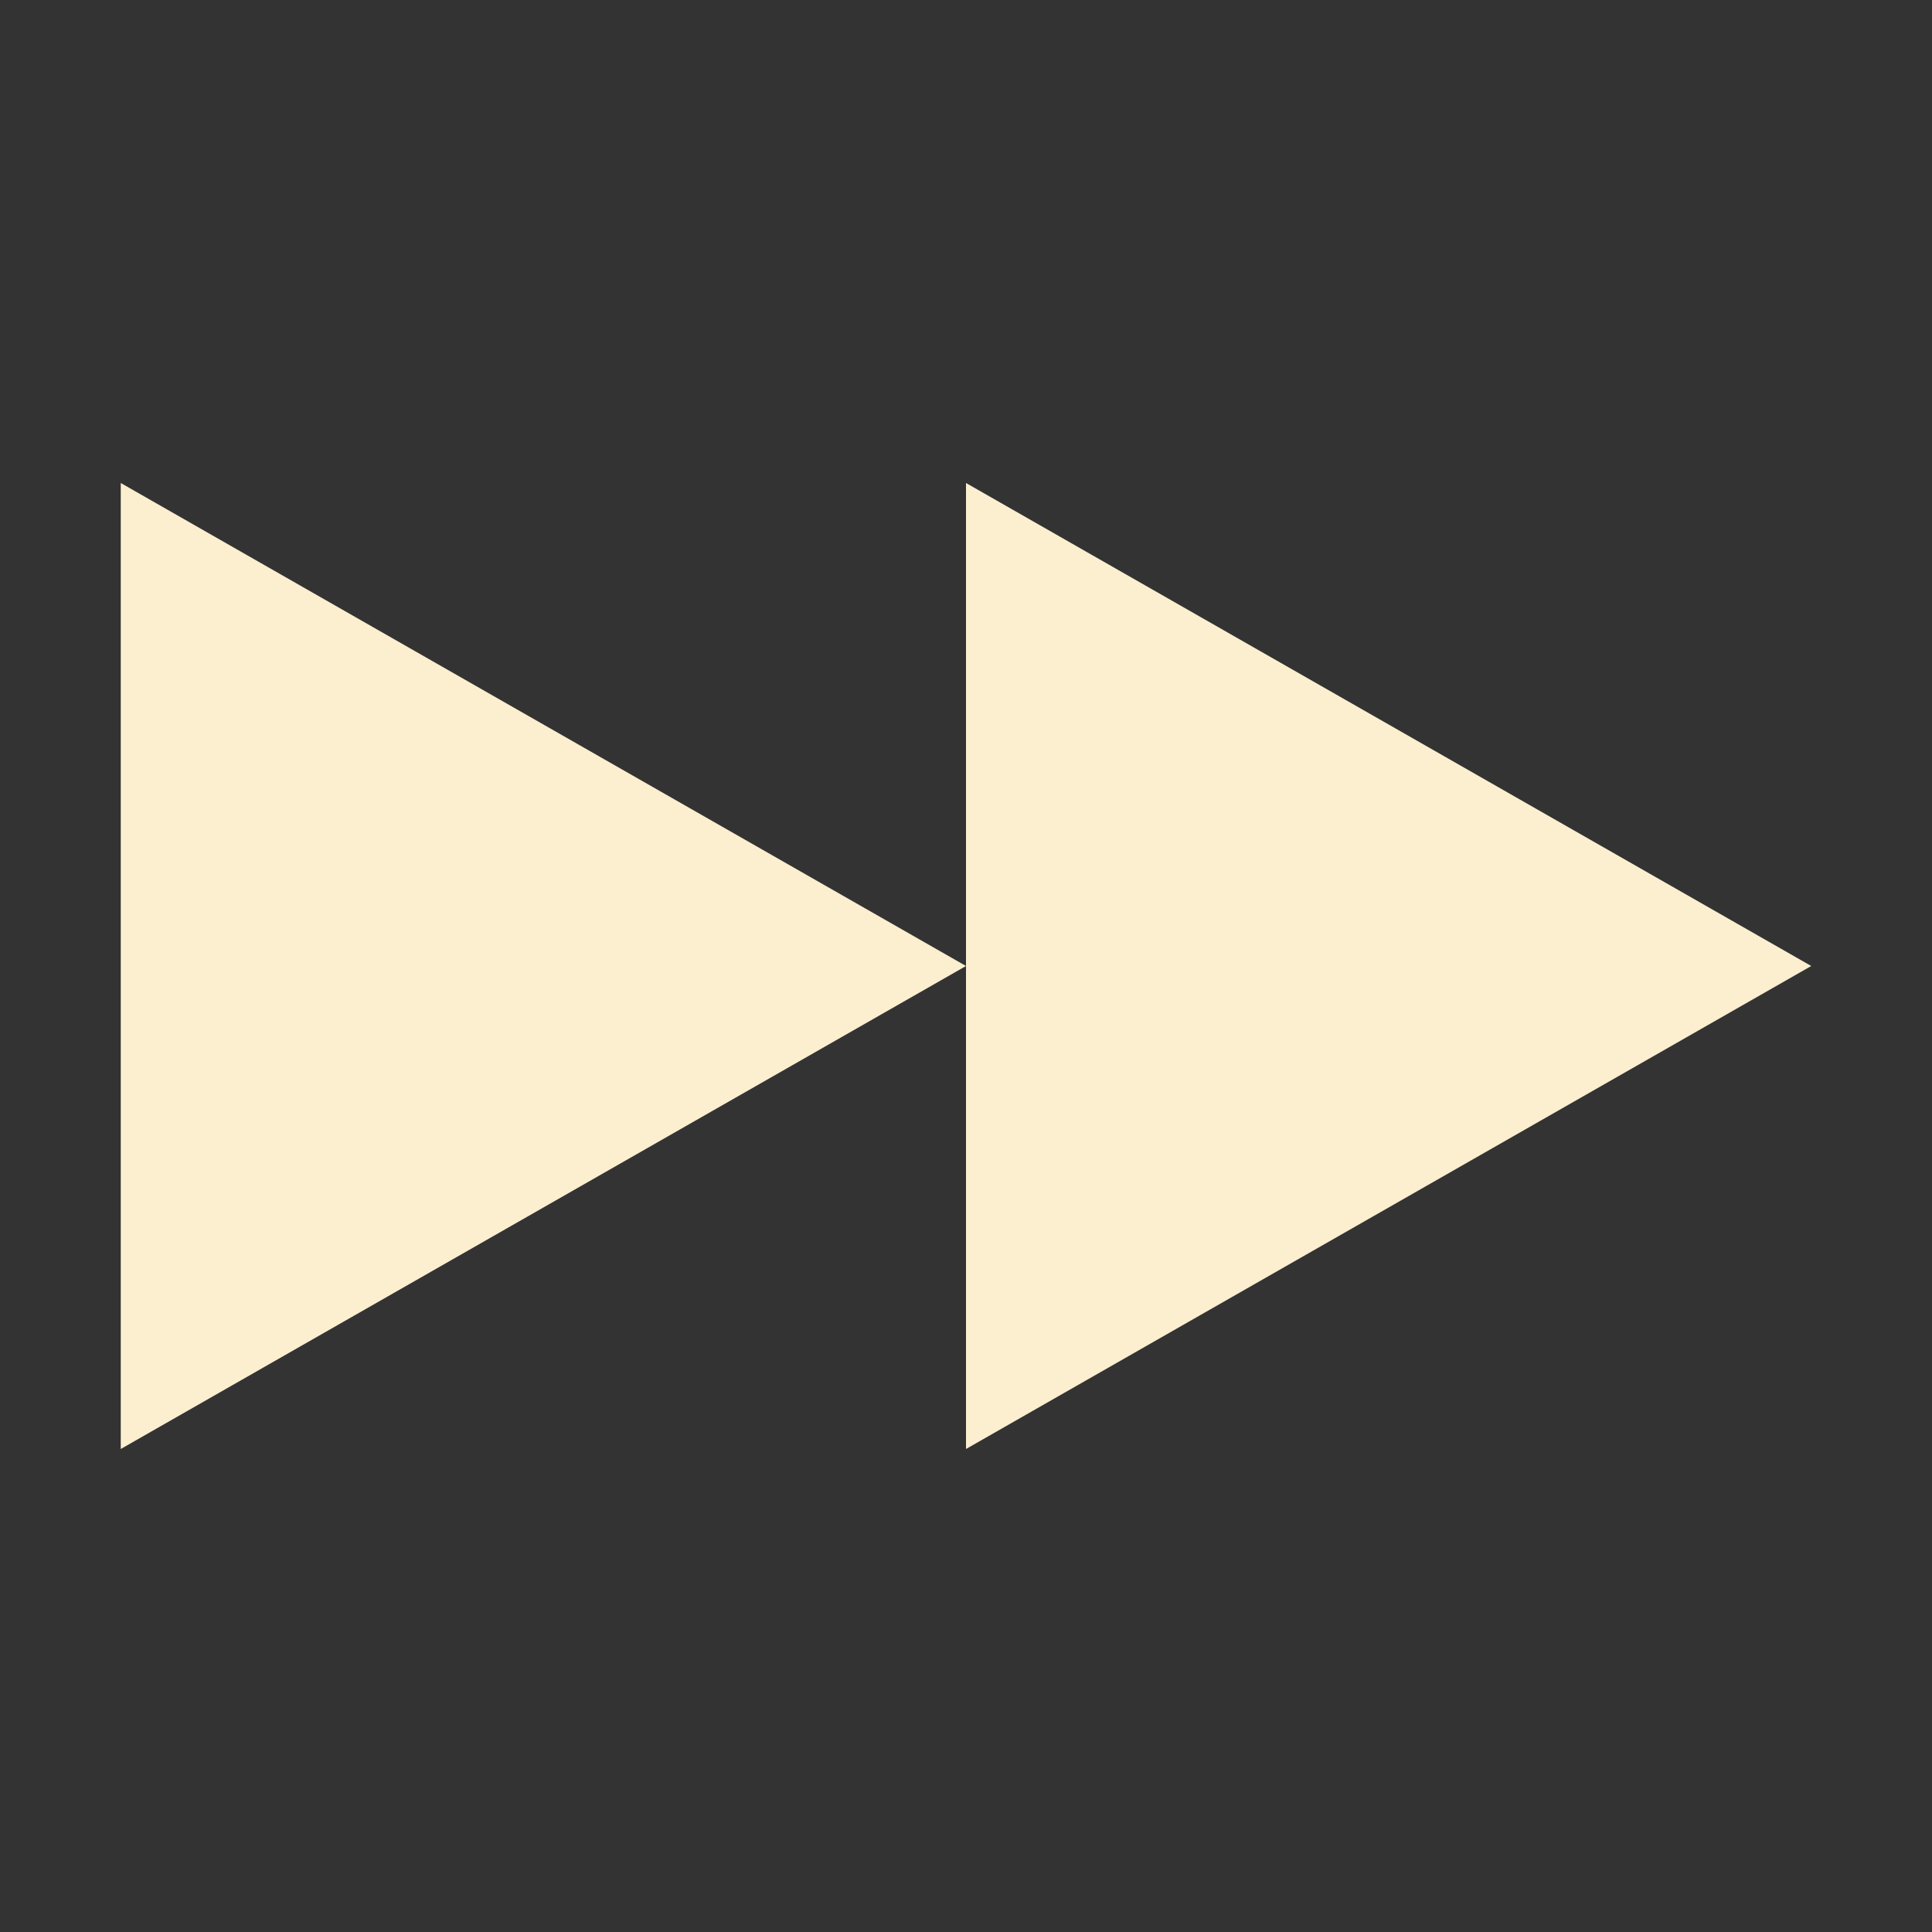 <svg xmlns="http://www.w3.org/2000/svg" width="16" height="16" version="1.1">
 <rect width="100%" height="100%" fill="#333333" stroke="none"/>
 <path style="fill:#fbefd0" d="M 8,8 1,12 V 4 Z"/>
 <path style="fill:#fbefd0" d="M 15,8 8,12 V 4 Z"/>
</svg>
